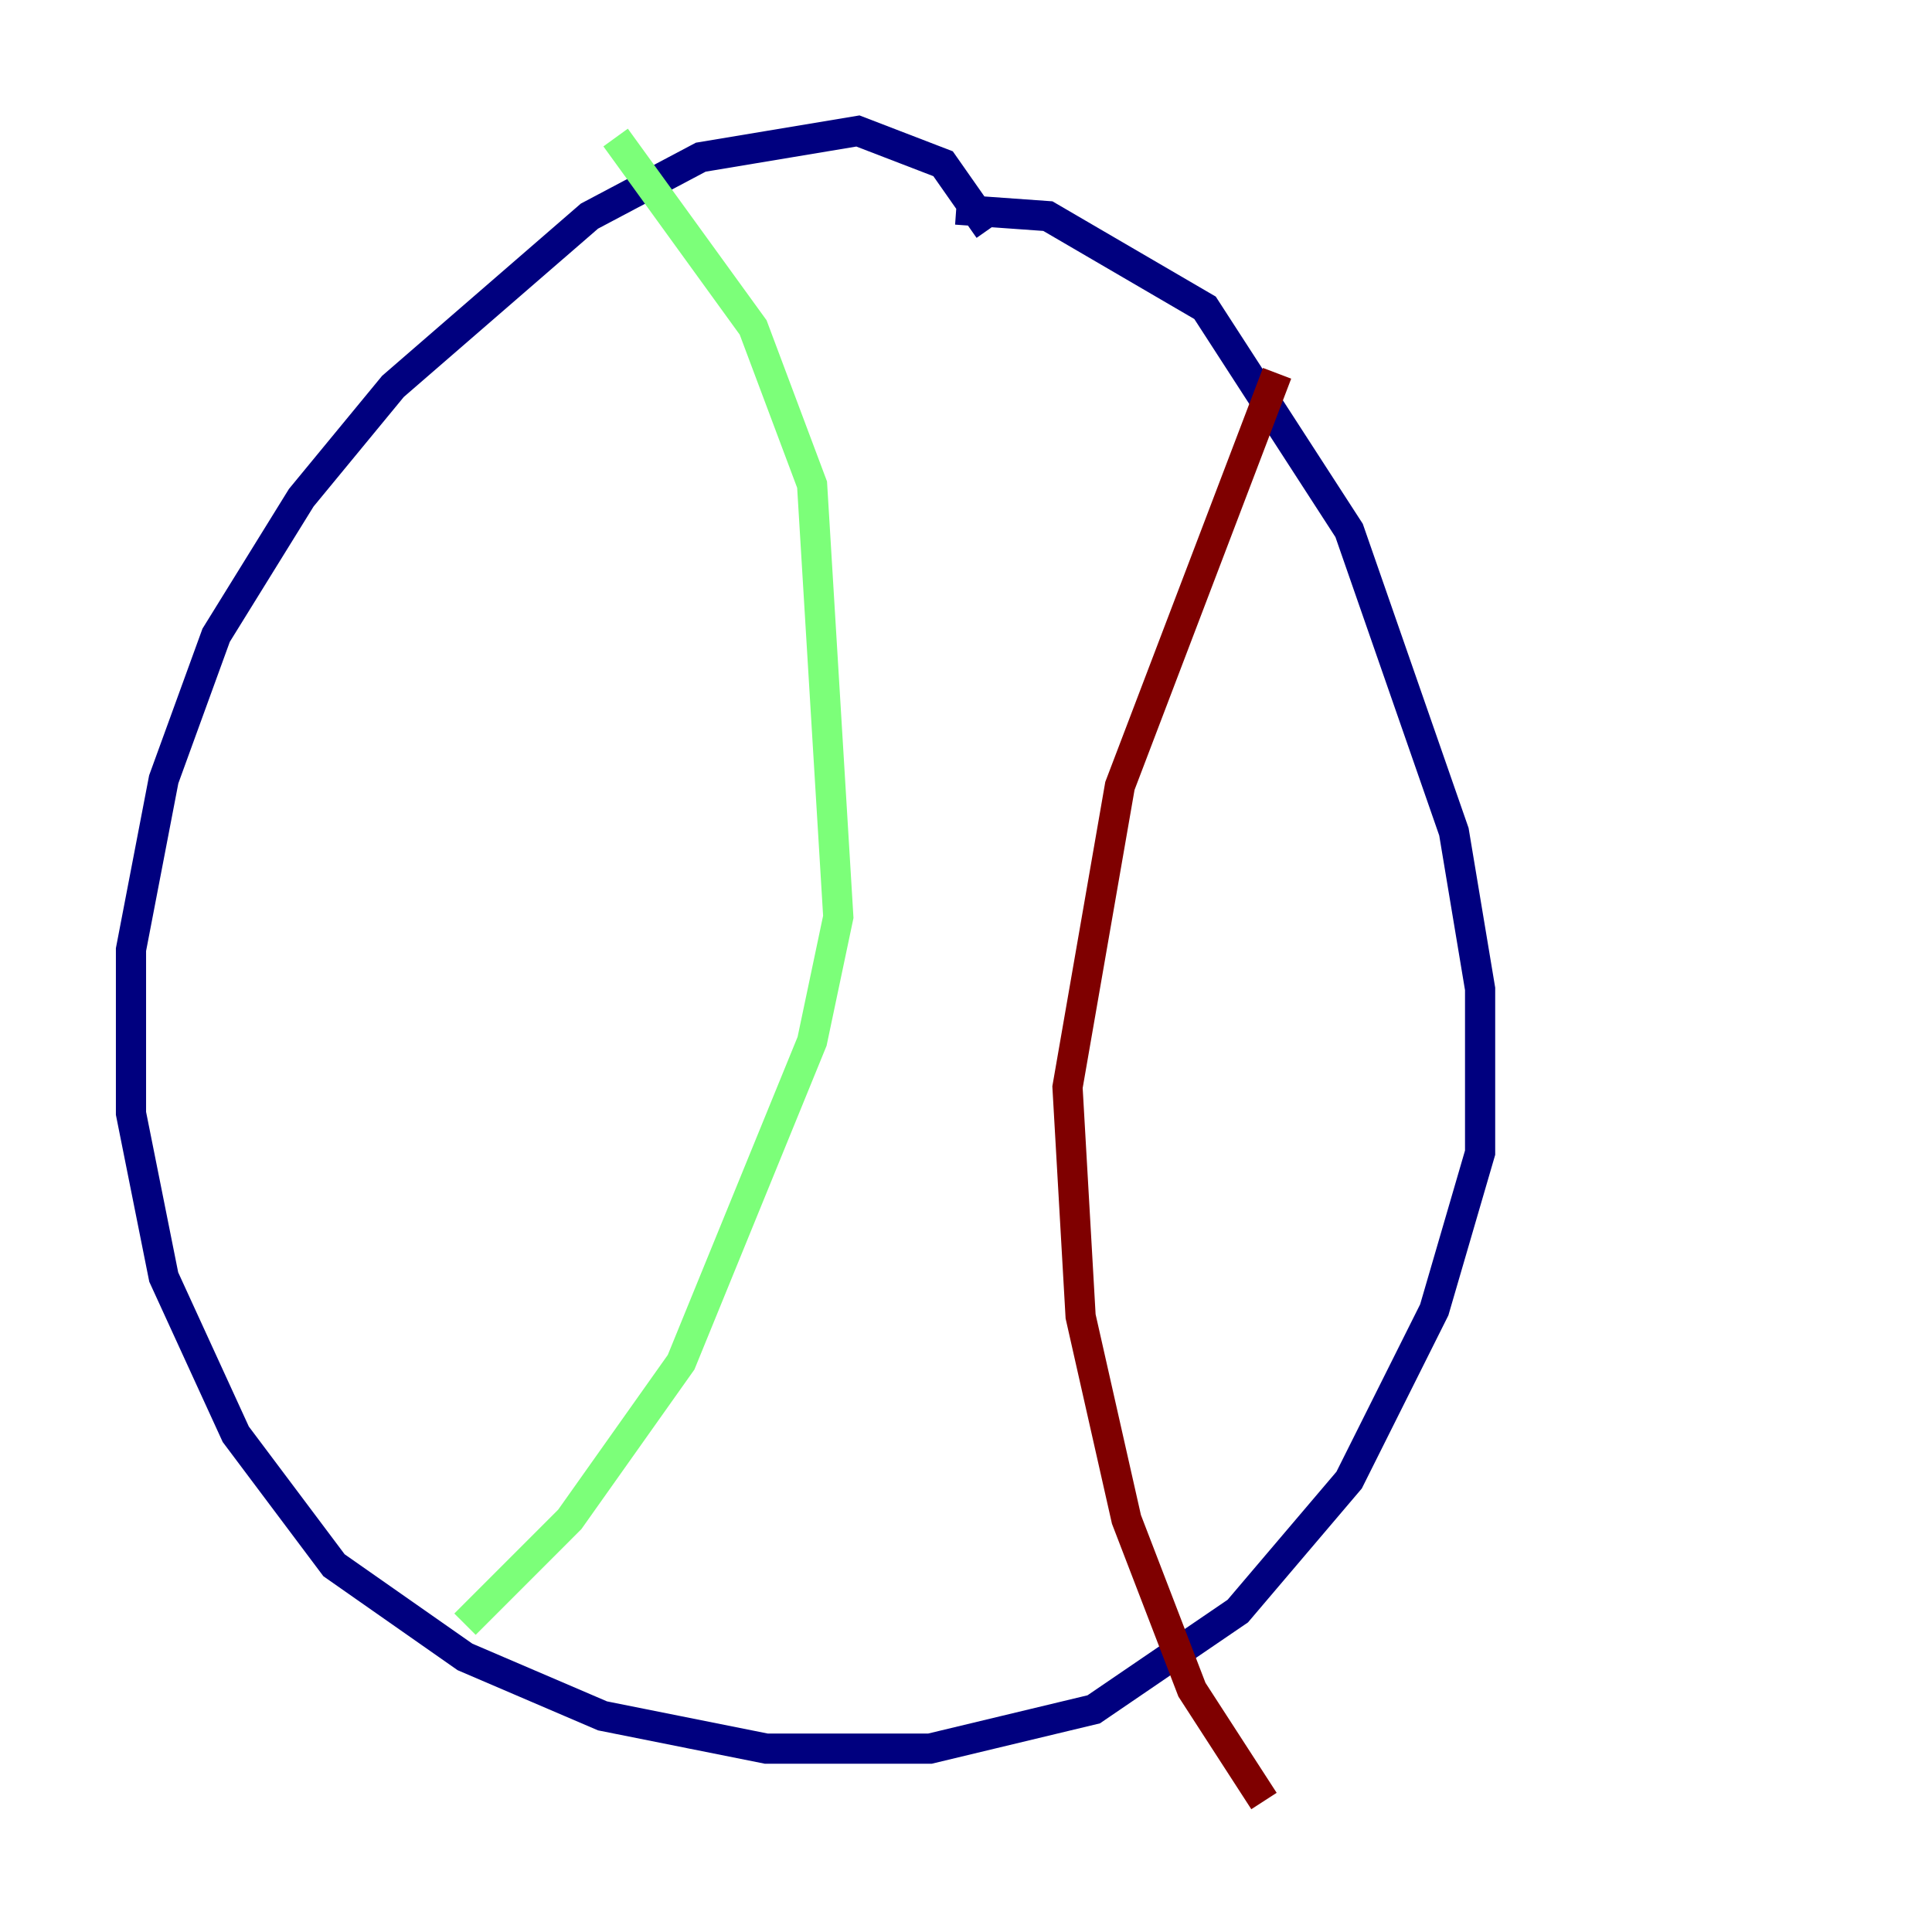 <?xml version="1.0" encoding="utf-8" ?>
<svg baseProfile="tiny" height="128" version="1.2" viewBox="0,0,128,128" width="128" xmlns="http://www.w3.org/2000/svg" xmlns:ev="http://www.w3.org/2001/xml-events" xmlns:xlink="http://www.w3.org/1999/xlink"><defs /><polyline fill="none" points="65.519,15.186 62.481,10.848 56.841,8.678 46.427,10.414 39.051,14.319 26.034,25.6 19.959,32.976 14.319,42.088 10.848,51.634 8.678,62.915 8.678,73.763 10.848,84.61 15.62,95.024 22.129,103.702 30.807,109.776 39.919,113.681 50.766,115.851 61.614,115.851 72.461,113.248 82.007,106.739 89.383,98.061 95.024,86.78 98.061,76.366 98.061,65.519 96.325,55.105 89.383,35.146 79.837,20.393 69.424,14.319 63.349,13.885" stroke="#00007f" stroke-width="2" /><polyline fill="none" points="40.786,9.112 49.898,21.695 53.803,32.108 55.539,60.746 53.803,68.99 45.125,90.251 37.749,100.664 30.807,107.607" stroke="#7cff79" stroke-width="2" /><polyline fill="none" points="84.61,24.732 74.197,52.068 70.725,72.027 71.593,87.214 74.63,100.664 78.969,111.946 83.742,119.322" stroke="#7f0000" stroke-width="2" /></svg>
